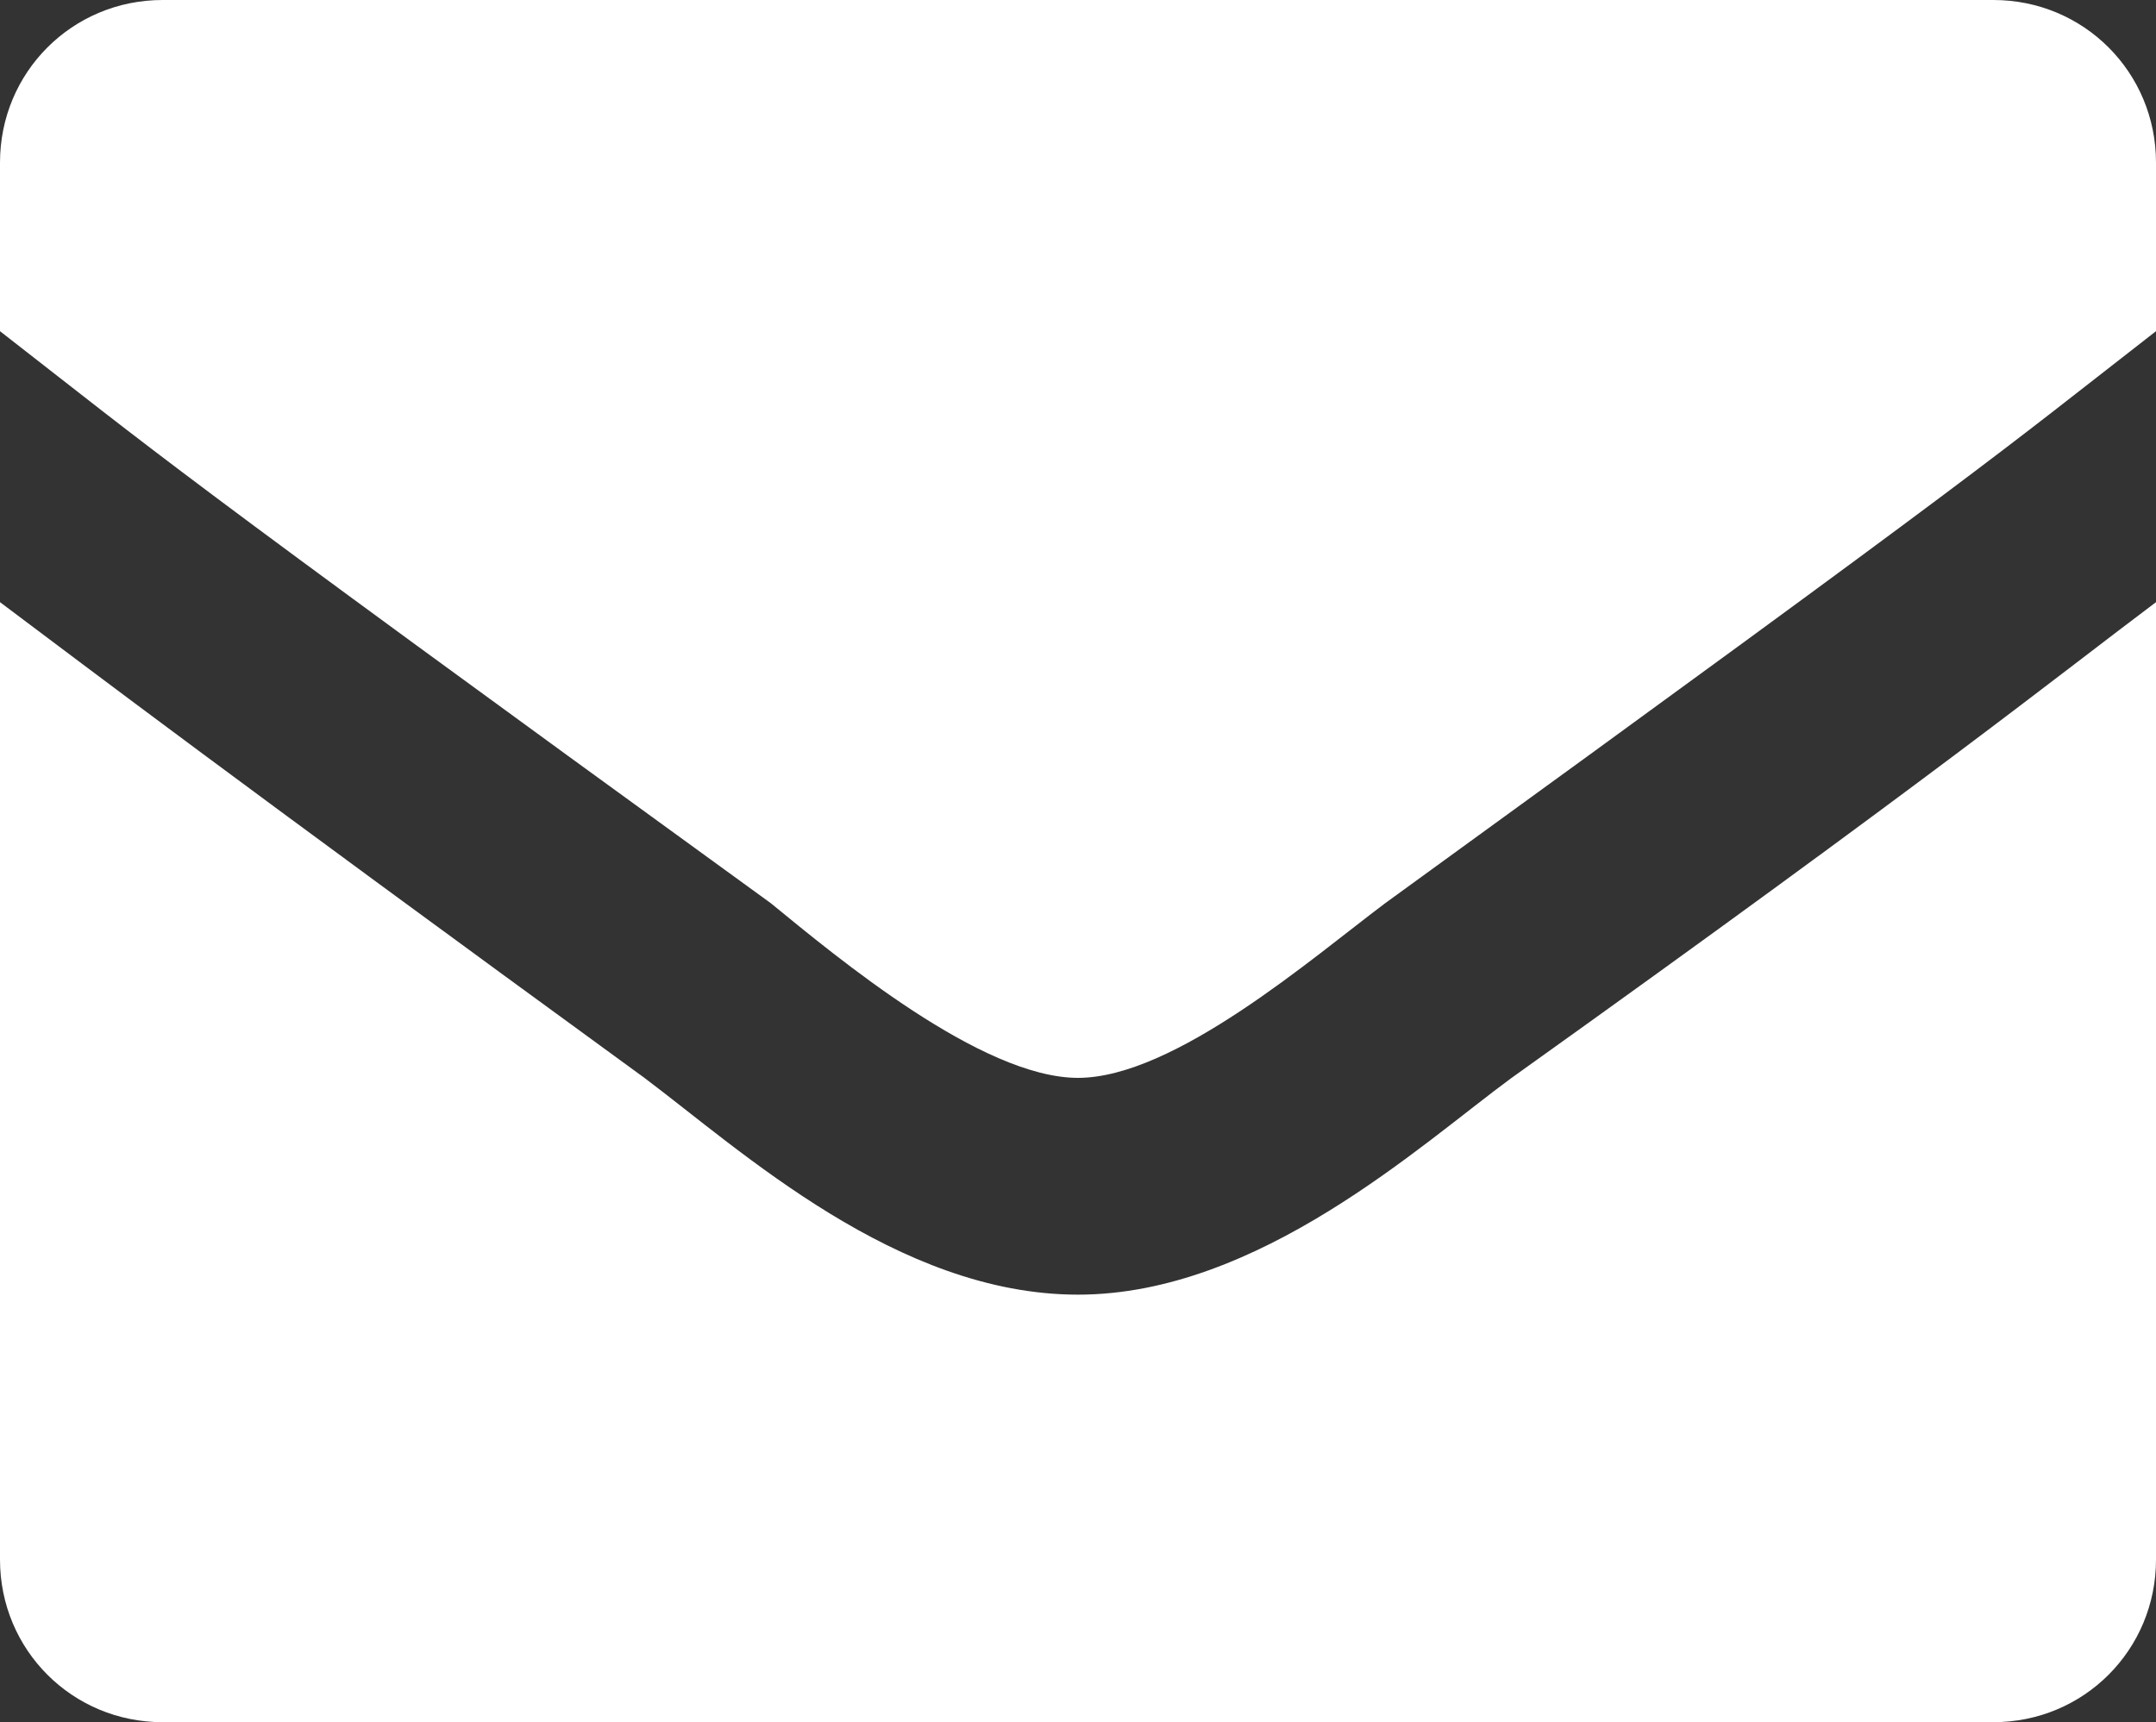 <?xml version="1.0" encoding="utf-8"?>
<!-- Generator: Adobe Illustrator 25.4.1, SVG Export Plug-In . SVG Version: 6.00 Build 0)  -->
<svg version="1.1" id="Capa_1" xmlns="http://www.w3.org/2000/svg" xmlns:xlink="http://www.w3.org/1999/xlink" x="0px" y="0px"
	 viewBox="0 0 35.8 28.6" style="enable-background:new 0 0 35.8 28.6;" xml:space="preserve">
<rect x="0" y="0" width="35.8" height="28.6" fill="#333333" stroke="none"/>
<style type="text/css">
	.st0{fill:#FFFFFF;}
</style>
<g>
	<path id="Trazado_366" class="st0" d="M12.8,15C2.6,7.6,2.7,7.6,0,5.5V2.7C0,1.2,1.2,0,2.7,0c0,0,0,0,0,0h30.4
		c1.5,0,2.7,1.2,2.7,2.7c0,0,0,0,0,0v2.8C33.1,7.6,33.2,7.6,23,15c-1.2,0.9-3.5,2.9-5.1,2.9C16.3,17.9,13.9,15.9,12.8,15z"/>
	<path id="Trazado_367" class="st0" d="M35.8,10v15.9c0,1.5-1.2,2.7-2.7,2.7c0,0,0,0,0,0H2.7c-1.5,0-2.7-1.2-2.7-2.7c0,0,0,0,0,0V10
		c1.6,1.2,3.7,2.8,10.7,7.9c1.6,1.2,4.2,3.6,7.2,3.6c3,0,5.7-2.5,7.2-3.6C32.1,12.9,34.2,11.2,35.8,10z"/>
</g>
</svg>
